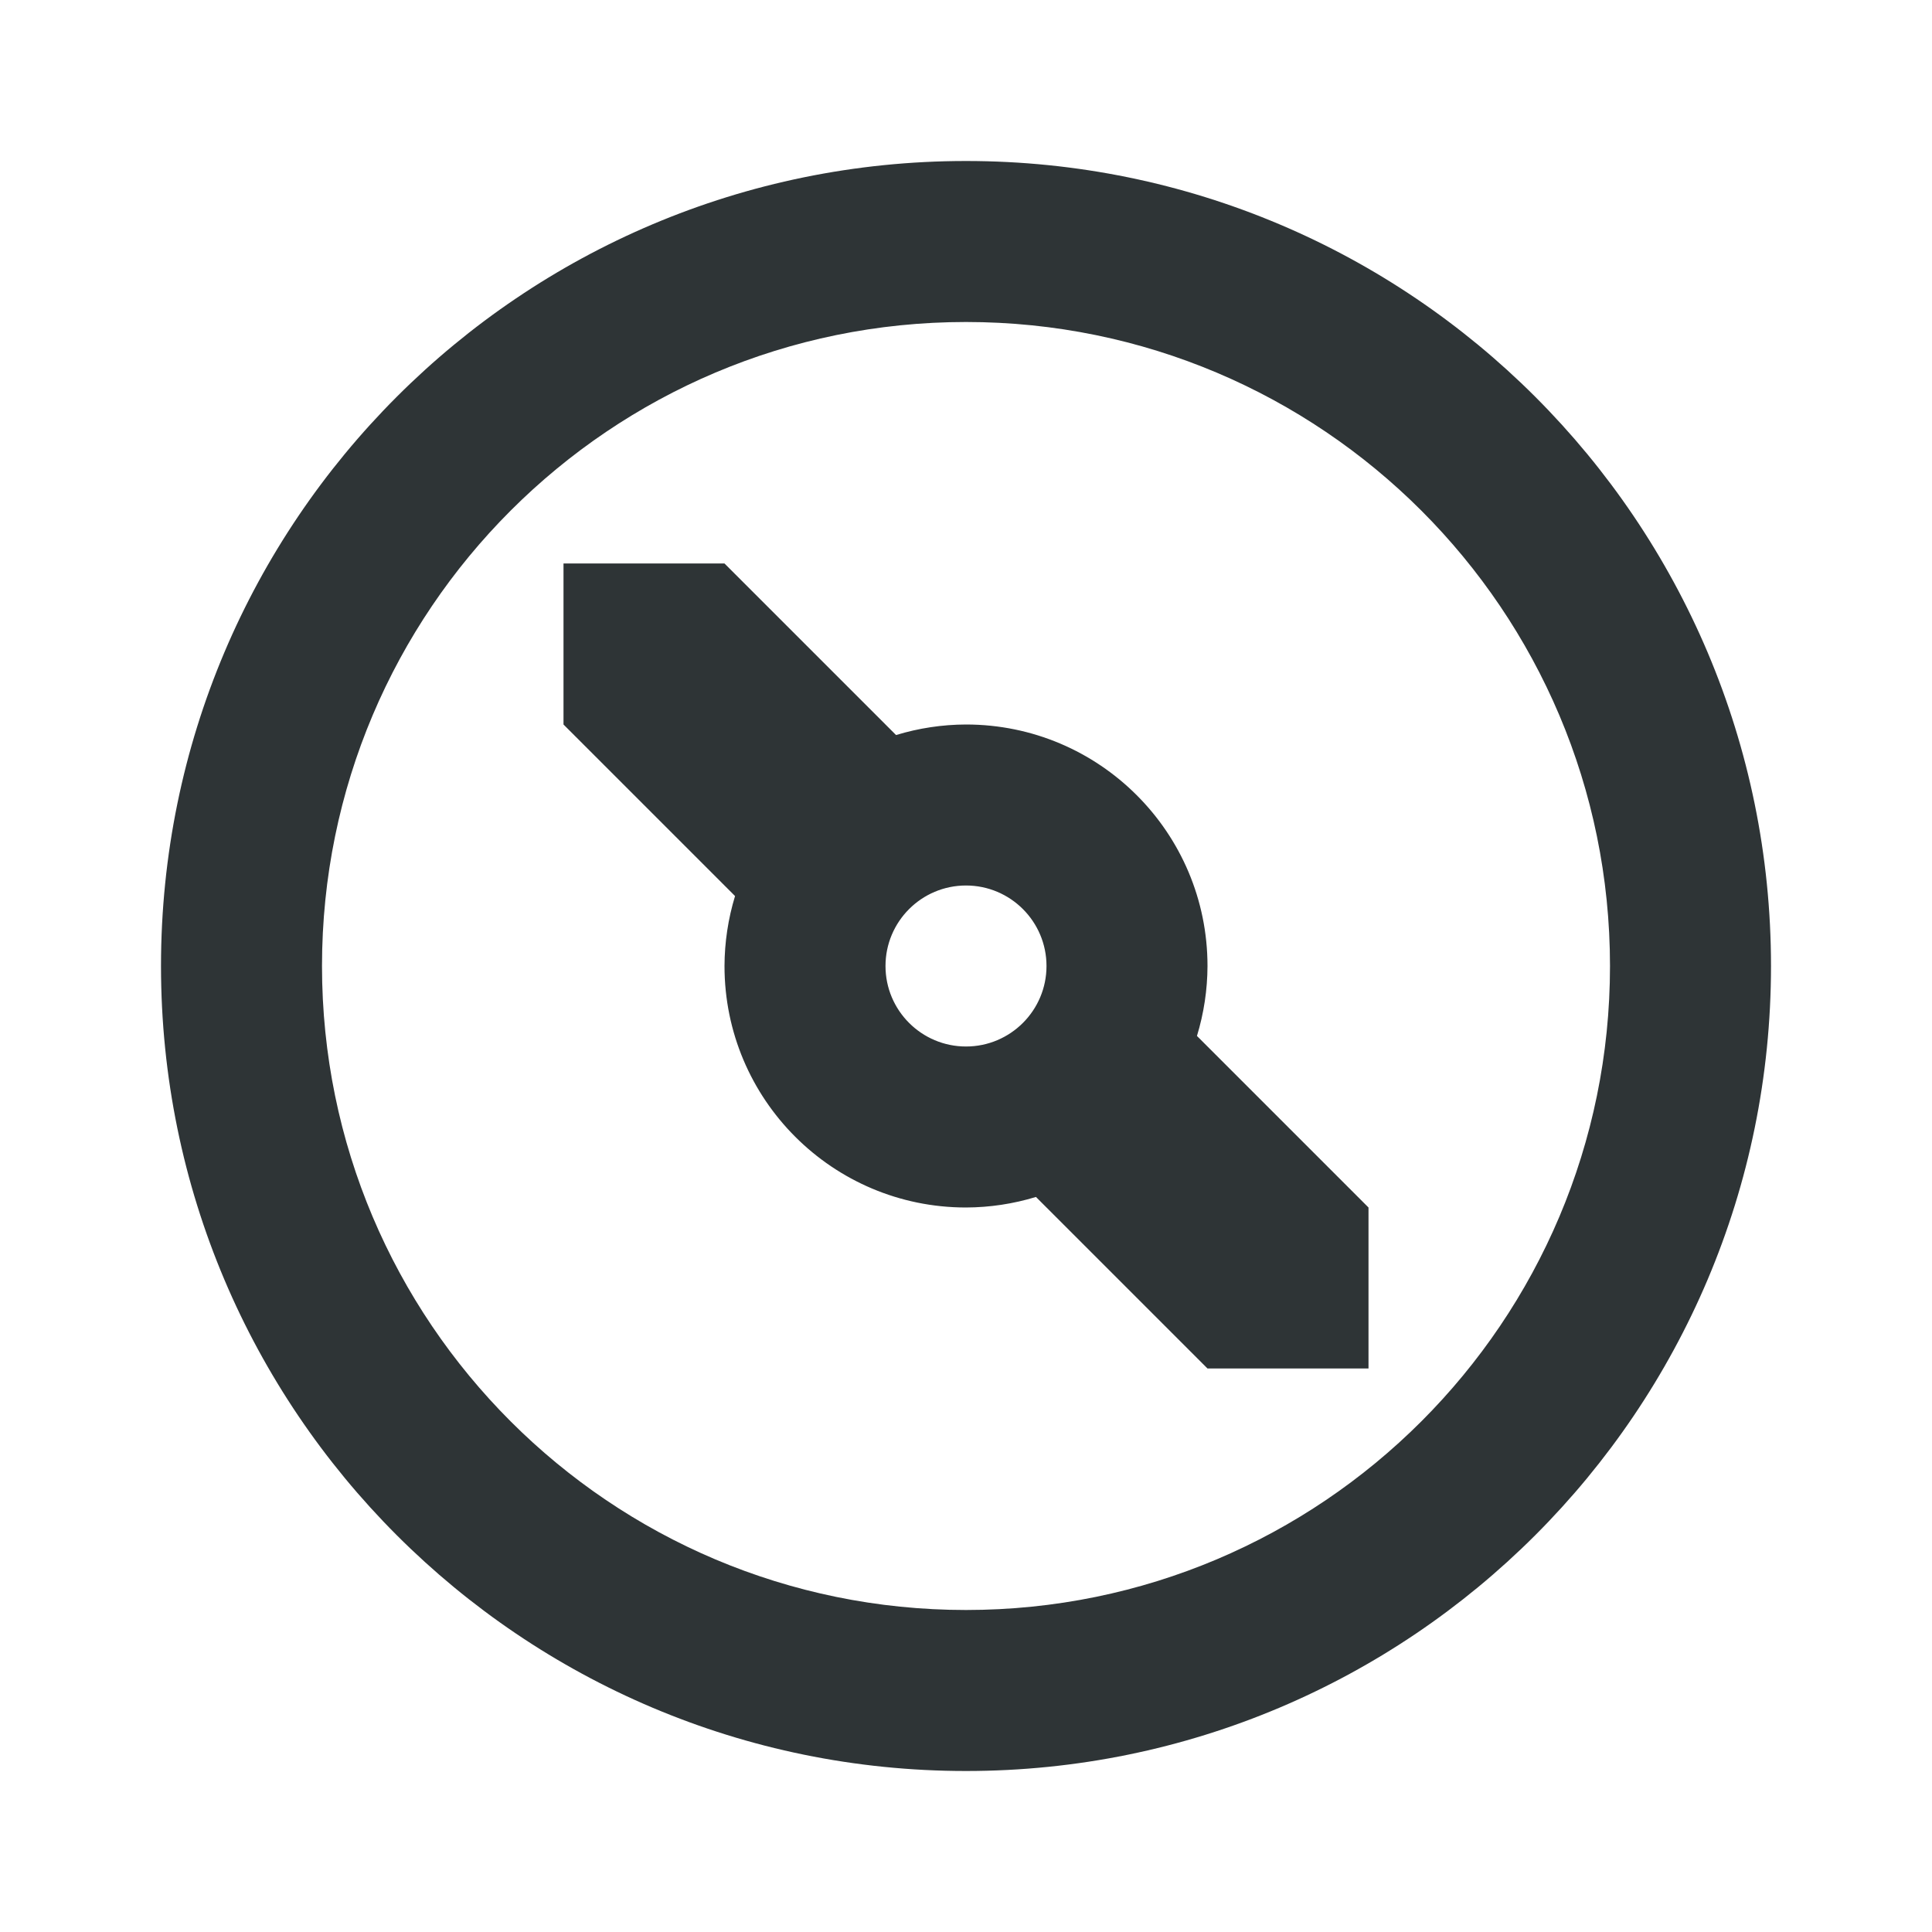 <svg viewBox="0 0 24 24" xmlns="http://www.w3.org/2000/svg"><path d="m12 2c-5.523 0-10 4.477-10 10 0 5.523 4.477 10 10 10 5.523 0 10-4.477 10-10 0-5.523-4.477-10-10-10zm0 2c4.418 0 8 3.582 8 8s-3.582 8-8 8-8-3.582-8-8 3.582-8 8-8zm-5 3v2l2.131 2.131c-.086.282-.13.575-.131.869 0 1.657 1.343 3 3 3 .295-.001.587-.045.869-.131l2.131 2.131h2v-2l-2.131-2.131c.086-.282.13-.575.131-.869 0-1.657-1.343-3-3-3-.295.001-.587.045-.869.131l-2.131-2.131zm5 4c.552 0 1 .448 1 1s-.448 1-1 1-1-.448-1-1 .448-1 1-1z" fill="#2e3436"/></svg>